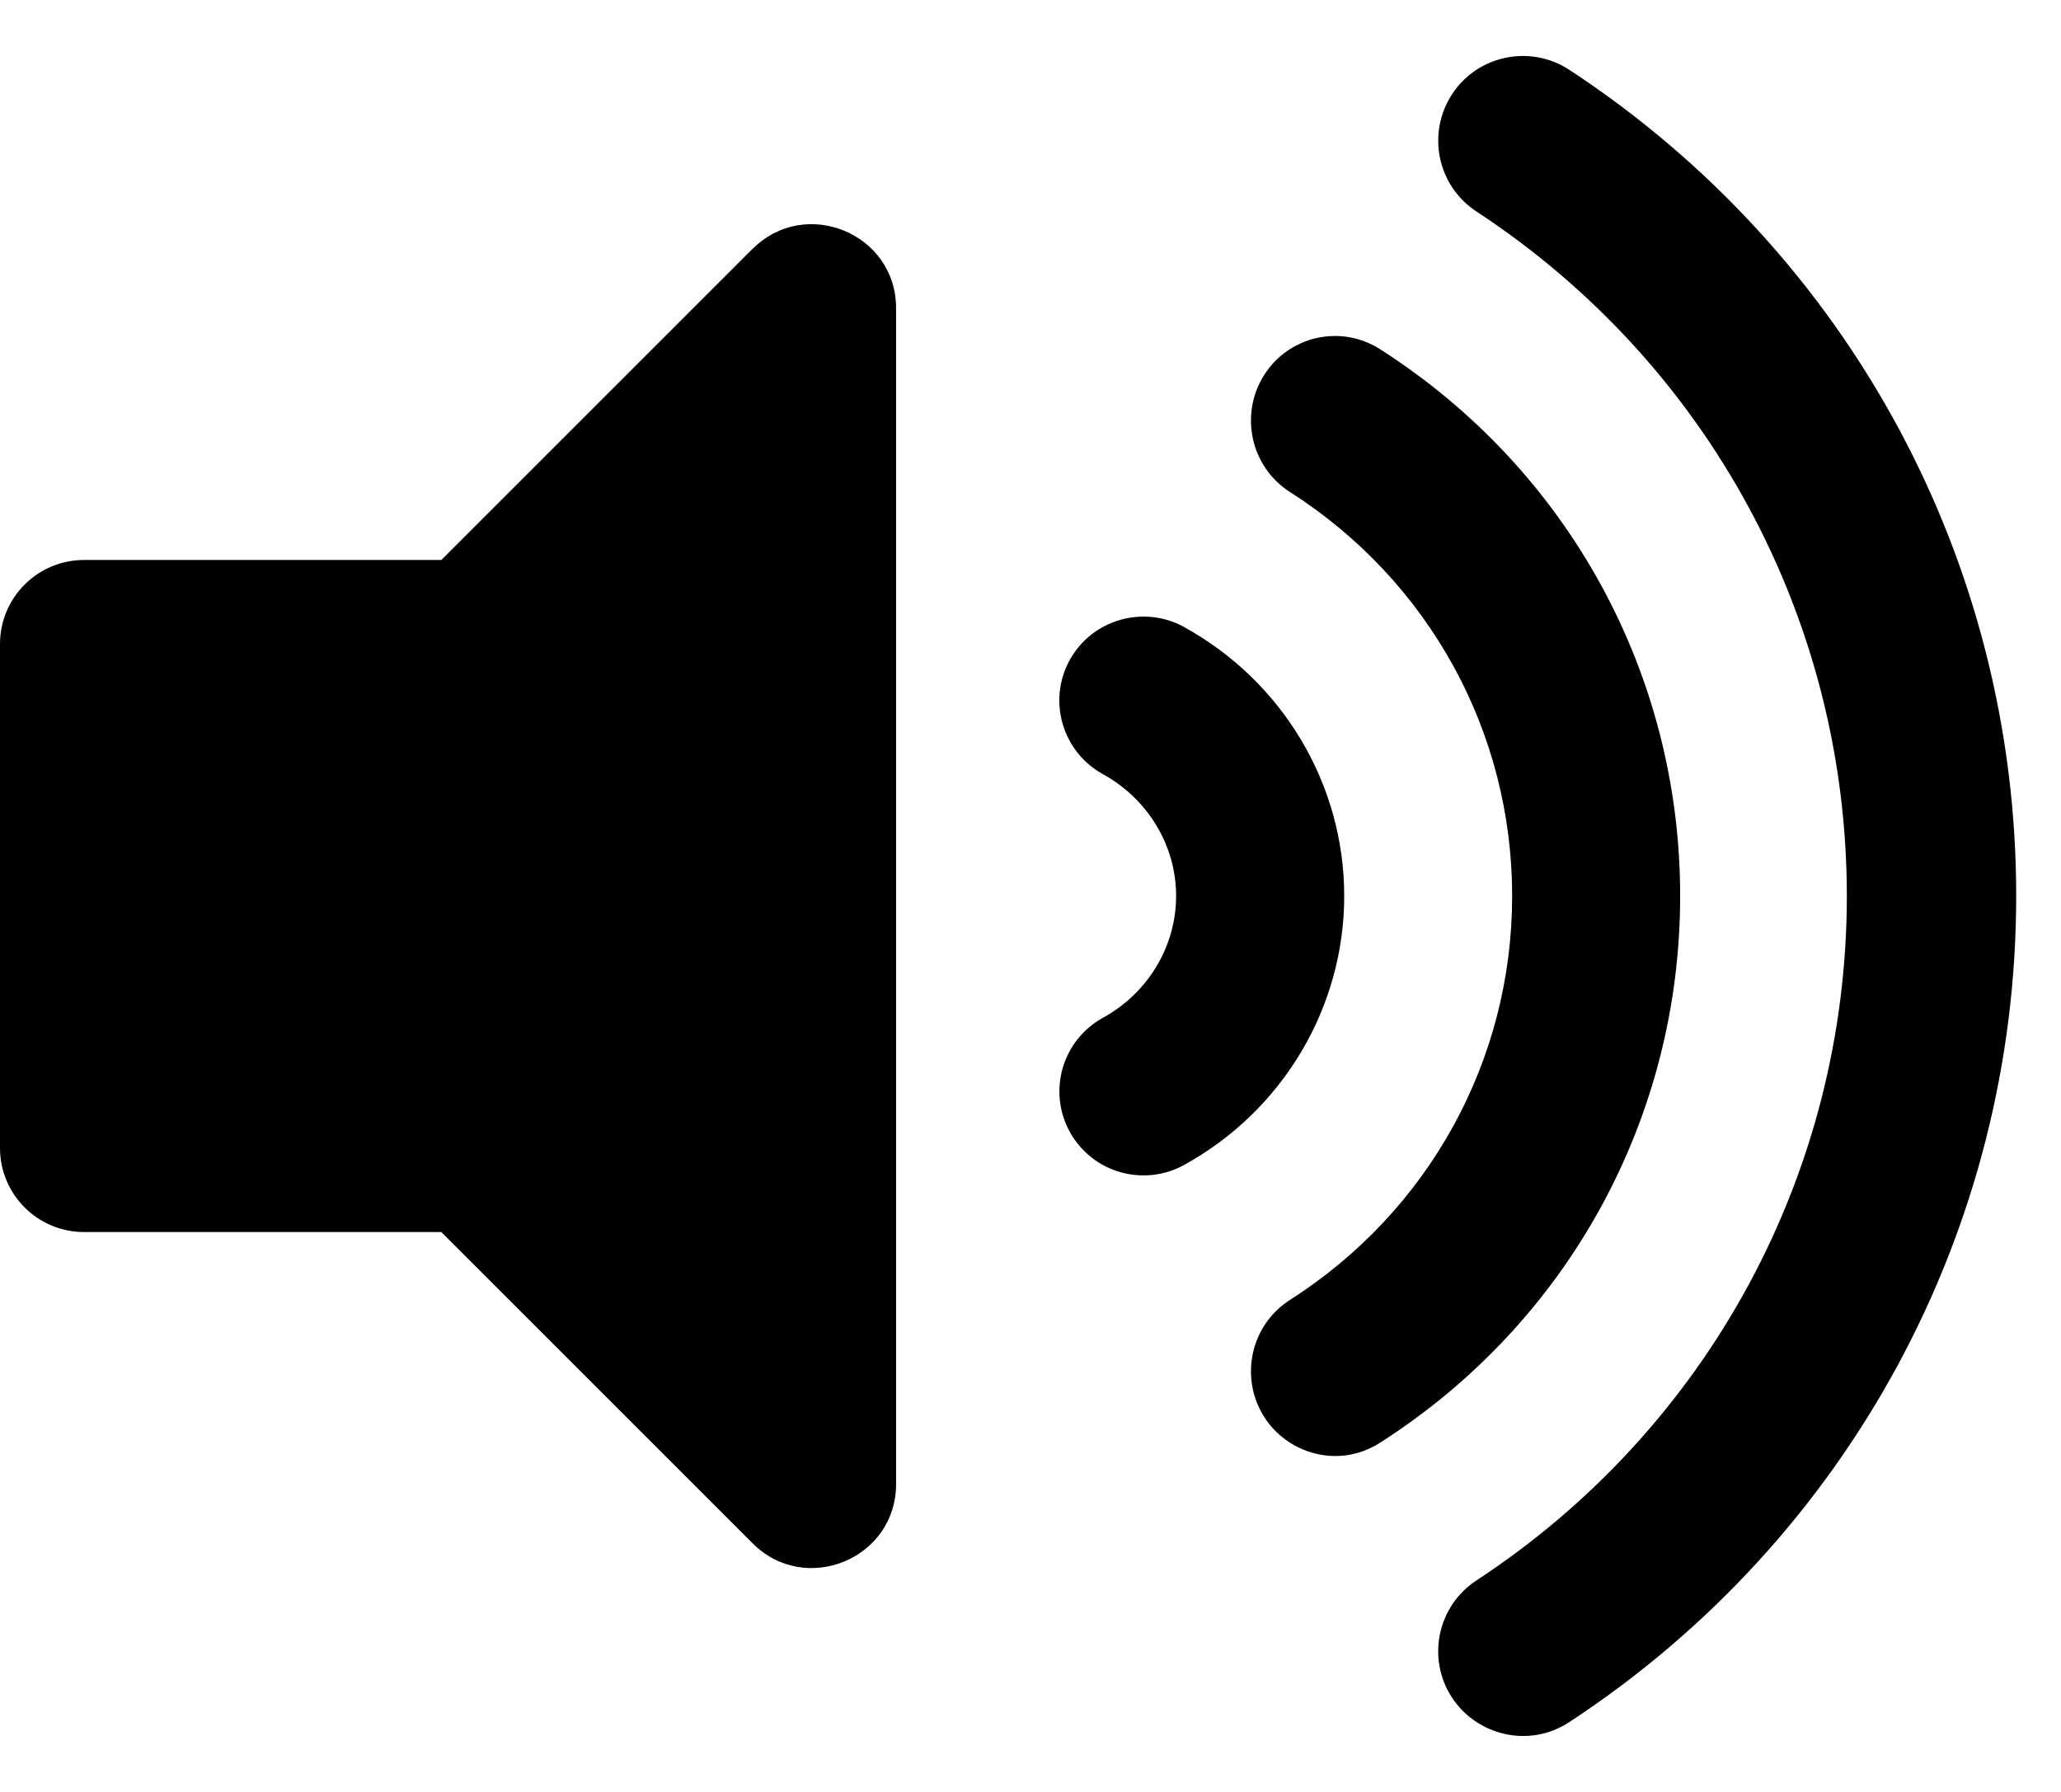 <!-- Generated by IcoMoon.io -->
<svg version="1.1" xmlns="http://www.w3.org/2000/svg" width="23" height="20" viewBox="0 0 23 20">
<title>volume-up</title>
<path d="M8.4 2.775l-3.475 3.475h-3.987c-0.518 0-0.938 0.42-0.938 0.938v5.625c0 0.518 0.42 0.938 0.938 0.938h3.987l3.475 3.475c0.587 0.587 1.6 0.175 1.6-0.663v-13.123c0-0.838-1.014-1.249-1.6-0.663zM17.514 0.78c-0.436-0.286-1.023-0.166-1.309 0.271s-0.165 1.023 0.271 1.309c2.589 1.699 4.134 4.555 4.134 7.64s-1.545 5.941-4.134 7.64c-0.436 0.286-0.558 0.873-0.271 1.309 0.275 0.418 0.857 0.569 1.309 0.271 3.122-2.049 4.986-5.496 4.986-9.22s-1.864-7.171-4.986-9.22zM18.75 10c0-2.482-1.252-4.763-3.35-6.103-0.437-0.279-1.017-0.149-1.294 0.291s-0.148 1.024 0.289 1.303c1.553 0.992 2.48 2.677 2.48 4.509s-0.927 3.517-2.48 4.509c-0.437 0.279-0.566 0.862-0.289 1.303 0.254 0.405 0.825 0.591 1.294 0.291 2.098-1.34 3.35-3.621 3.35-6.103zM13.212 6.997c-0.452-0.247-1.023-0.084-1.274 0.369-0.25 0.454-0.084 1.023 0.369 1.274 0.504 0.277 0.818 0.798 0.818 1.36s-0.313 1.083-0.817 1.36c-0.454 0.25-0.619 0.82-0.369 1.274 0.251 0.455 0.822 0.617 1.274 0.369 1.103-0.607 1.788-1.758 1.788-3.003s-0.685-2.395-1.788-3.002z"></path>
</svg>
